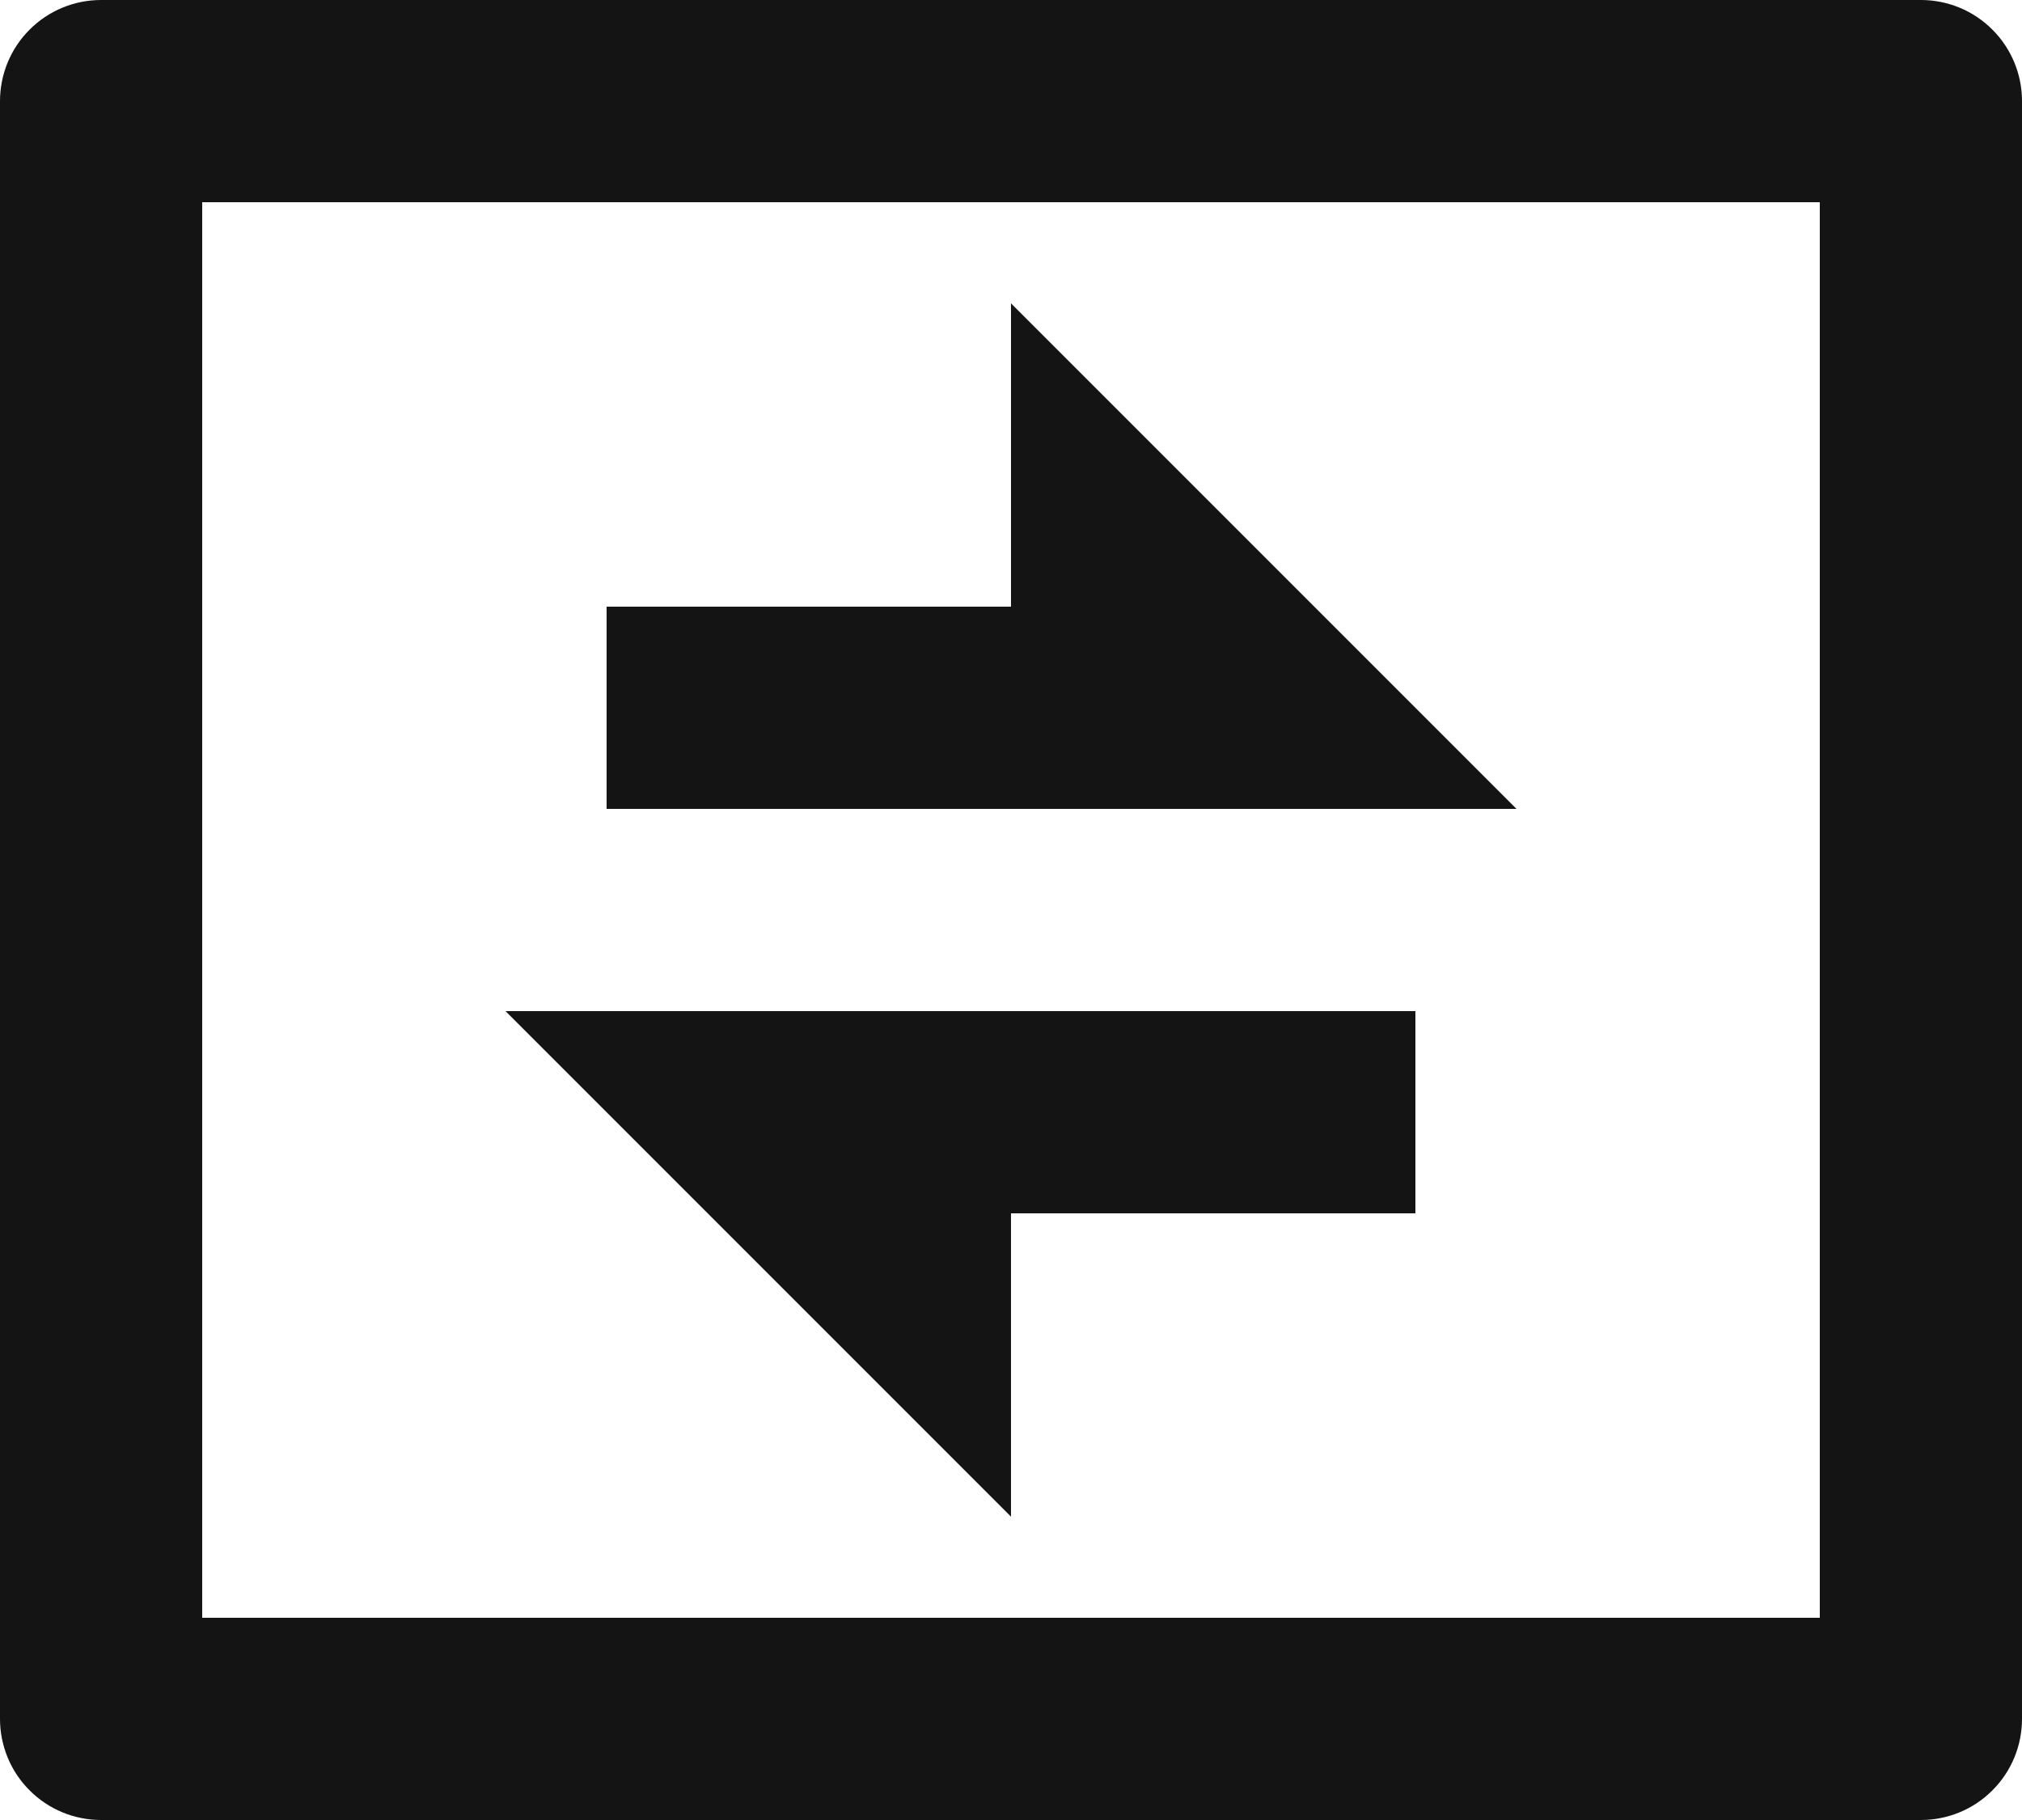 <svg width="20" height="18" viewBox="0 0 20 18" fill="none" xmlns="http://www.w3.org/2000/svg">
<path d="M2 2V16H18V2H2ZM1 0H19C19.265 0 19.52 0.105 19.707 0.293C19.895 0.48 20 0.735 20 1V17C20 17.265 19.895 17.52 19.707 17.707C19.52 17.895 19.265 18 19 18H1C0.735 18 0.48 17.895 0.293 17.707C0.105 17.52 0 17.265 0 17V1C0 0.735 0.105 0.48 0.293 0.293C0.48 0.105 0.735 0 1 0ZM10 6V3L15 8H6V6H10ZM5 10H14V12H10V15L5 10Z" fill="#141414"/>
</svg>
